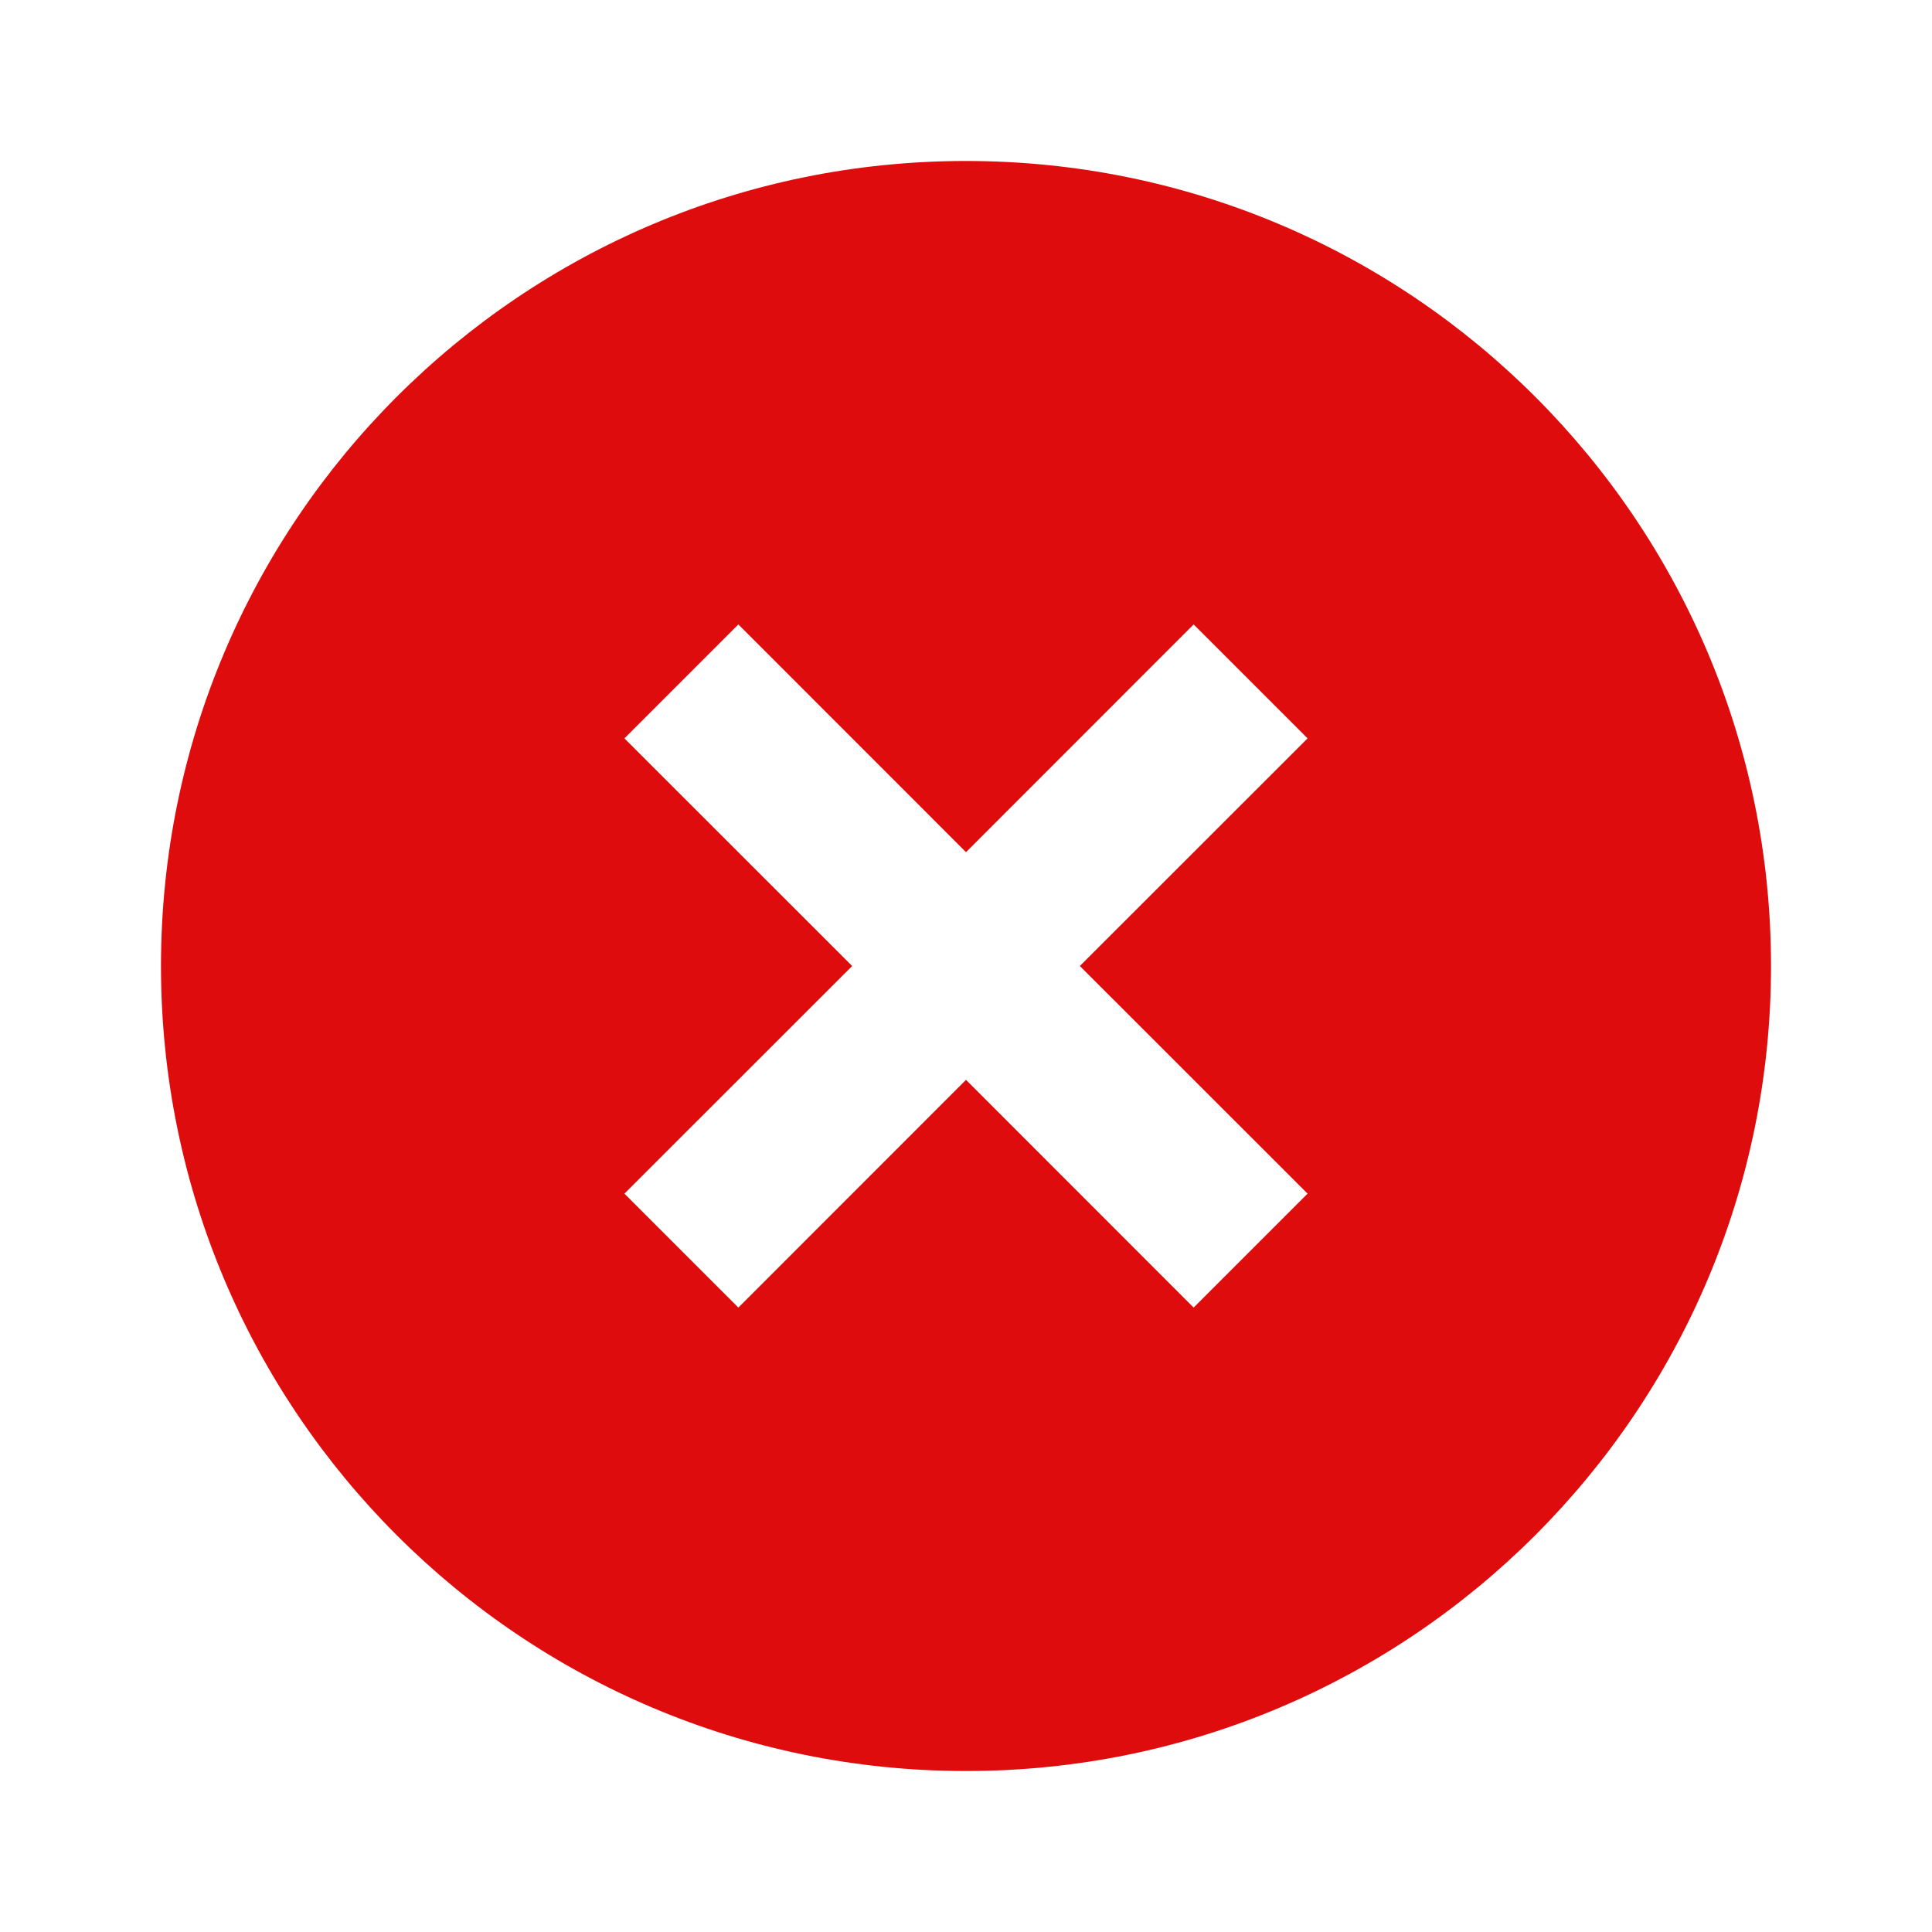 <svg width="40" height="40" viewBox="0 0 40 40" fill="none" xmlns="http://www.w3.org/2000/svg">
<path d="M20 36.667C10.795 36.667 3.333 29.205 3.333 20C3.333 10.795 10.795 3.333 20 3.333C29.205 3.333 36.667 10.795 36.667 20C36.667 29.205 29.205 36.667 20 36.667ZM20 17.643L15.287 12.928L12.928 15.287L17.643 20L12.928 24.713L15.287 27.072L20 22.357L24.713 27.072L27.072 24.713L22.357 20L27.072 15.287L24.713 12.928L20 17.643Z" fill="#DE0C0C"/>
</svg>

